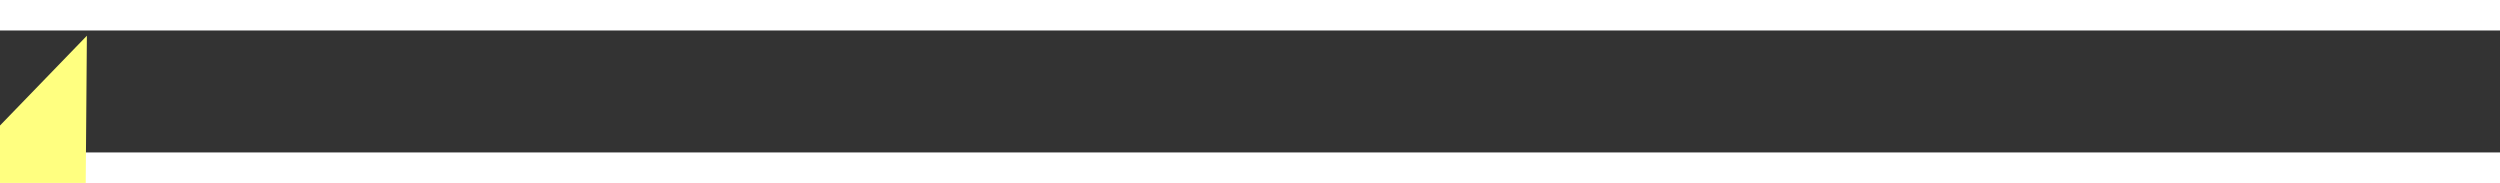 ﻿<?xml version="1.0" encoding="utf-8"?>
<svg version="1.1" xmlns:xlink="http://www.w3.org/1999/xlink" width="82px" height="6px" preserveAspectRatio="xMinYMid meet" viewBox="838 7791  82 4" xmlns="http://www.w3.org/2000/svg">
  <rect x="838" y="7791" width="82" height="4" fill="#333333" stroke="none"/>
  <g transform="matrix(1 -0.017 0.017 1 -135.873 16.528 )">
    <path d="M 846 7787.2  L 840 7793.5  L 846 7799.8  L 846 7787.2  Z " fill-rule="nonzero" fill="#ffff80" stroke="none" transform="matrix(1 0.025 -0.025 1 192.99 -19.353 )" />
    <path d="M 845 7793.5  L 918 7793.5  " stroke-width="1" stroke-dasharray="9,4" stroke="#ffff80" fill="none" transform="matrix(1 0.025 -0.025 1 192.99 -19.353 )" />
  </g>
</svg>